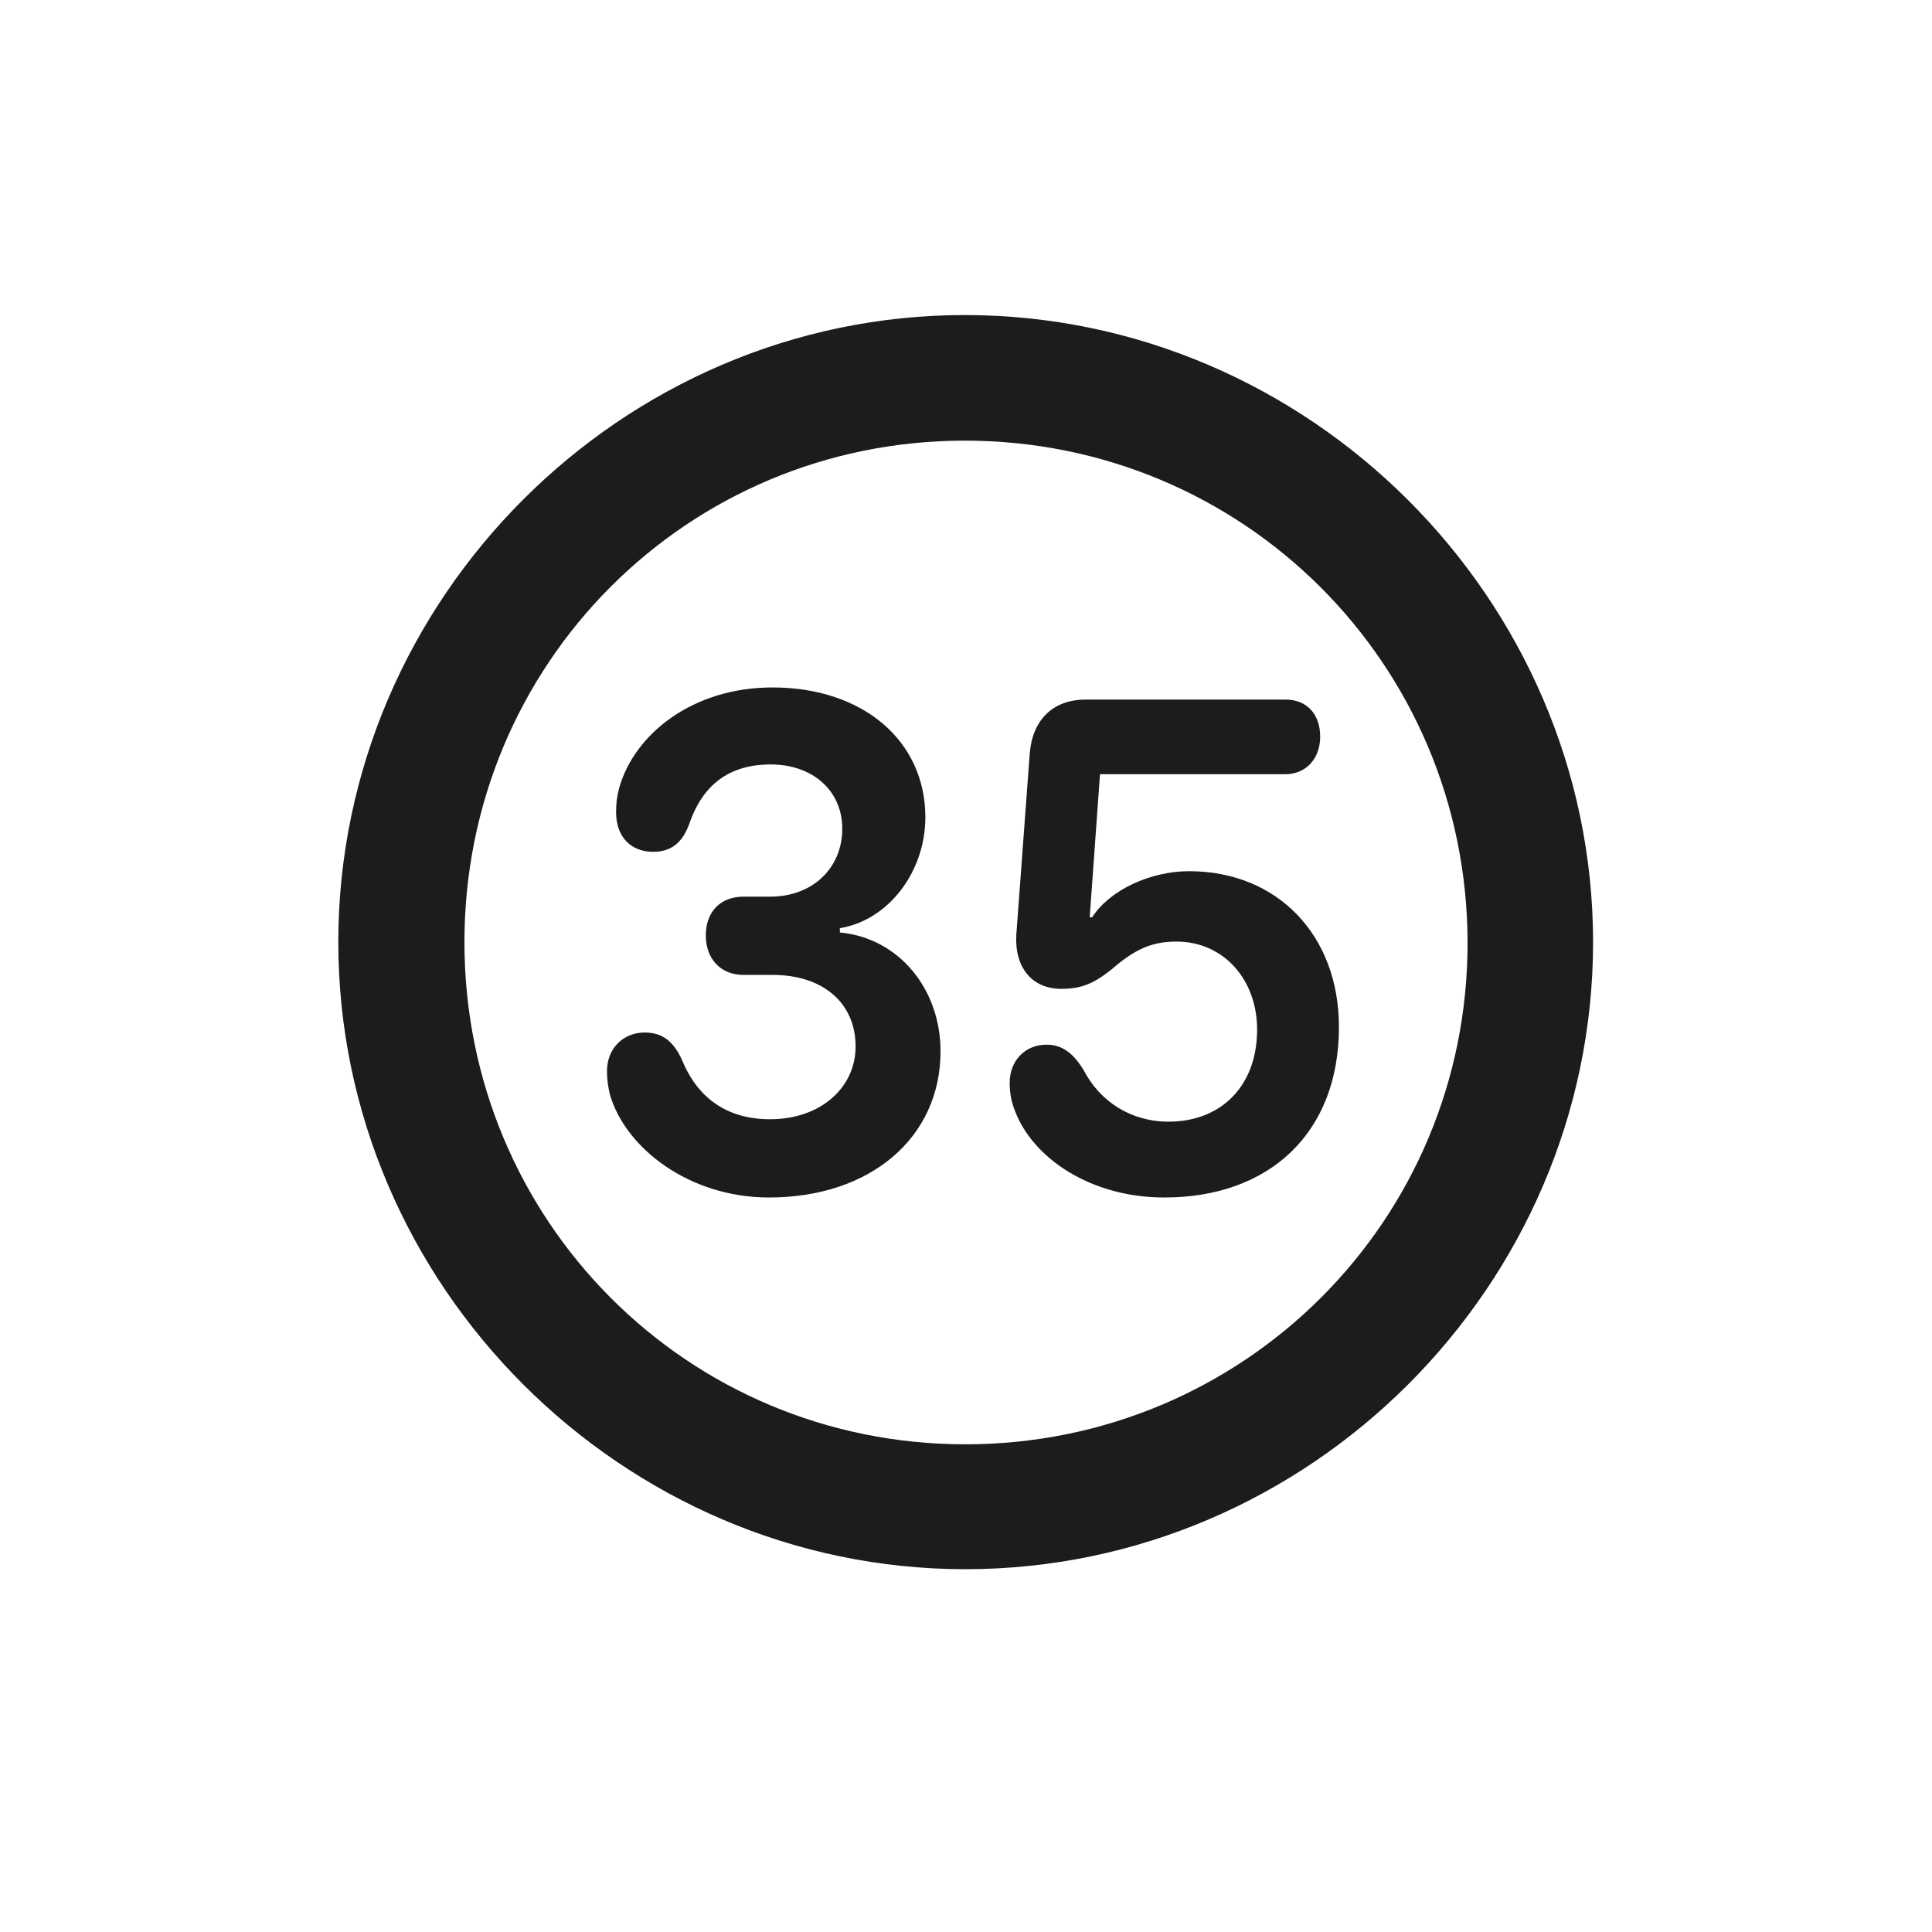 <svg width="28" height="28" viewBox="0 0 28 28" fill="none" xmlns="http://www.w3.org/2000/svg">
<path d="M13.991 22.742C18.975 22.742 23.088 18.629 23.088 13.654C23.088 8.68 18.966 4.566 13.982 4.566C9.008 4.566 4.903 8.68 4.903 13.654C4.903 18.629 9.017 22.742 13.991 22.742ZM13.991 20.932C9.957 20.932 6.731 17.689 6.731 13.654C6.731 9.62 9.957 6.386 13.982 6.386C18.017 6.386 21.26 9.62 21.269 13.654C21.277 17.689 18.025 20.932 13.991 20.932ZM11.144 17.355C12.62 17.355 13.631 16.484 13.631 15.236C13.631 14.331 13.024 13.593 12.172 13.514V13.452C12.875 13.338 13.411 12.635 13.411 11.844C13.411 10.736 12.506 9.963 11.196 9.963C10.036 9.963 9.192 10.64 8.973 11.422C8.938 11.554 8.929 11.65 8.929 11.773C8.929 12.125 9.14 12.345 9.465 12.345C9.737 12.345 9.896 12.204 9.992 11.932C10.185 11.378 10.563 11.079 11.17 11.079C11.776 11.079 12.207 11.457 12.207 12.011C12.207 12.573 11.785 12.995 11.161 12.995H10.774C10.44 12.995 10.229 13.215 10.229 13.558C10.229 13.883 10.432 14.129 10.774 14.129H11.196C11.935 14.129 12.4 14.542 12.4 15.166C12.4 15.764 11.891 16.221 11.161 16.221C10.546 16.221 10.115 15.922 9.887 15.368C9.764 15.096 9.605 14.964 9.342 14.964C9.043 14.964 8.797 15.184 8.797 15.526C8.797 15.658 8.814 15.755 8.841 15.869C9.069 16.643 9.992 17.355 11.144 17.355ZM16.874 17.355C18.403 17.355 19.405 16.414 19.405 14.885C19.405 13.549 18.509 12.626 17.234 12.626C16.672 12.626 16.083 12.898 15.828 13.294H15.793L15.942 11.22H18.632C18.922 11.22 19.133 11 19.133 10.675C19.133 10.35 18.939 10.139 18.632 10.139H15.731C15.257 10.139 14.958 10.438 14.923 10.93L14.729 13.549C14.703 14.023 14.958 14.331 15.38 14.331C15.679 14.331 15.854 14.252 16.109 14.05C16.443 13.76 16.689 13.646 17.05 13.646C17.735 13.646 18.219 14.199 18.219 14.92C18.219 15.746 17.691 16.256 16.936 16.256C16.391 16.256 15.942 15.966 15.705 15.509C15.565 15.28 15.406 15.14 15.169 15.14C14.852 15.14 14.633 15.377 14.633 15.693C14.633 15.843 14.659 15.975 14.712 16.106C14.967 16.774 15.793 17.355 16.874 17.355Z" fill="#1C1C1E"/>
</svg>
